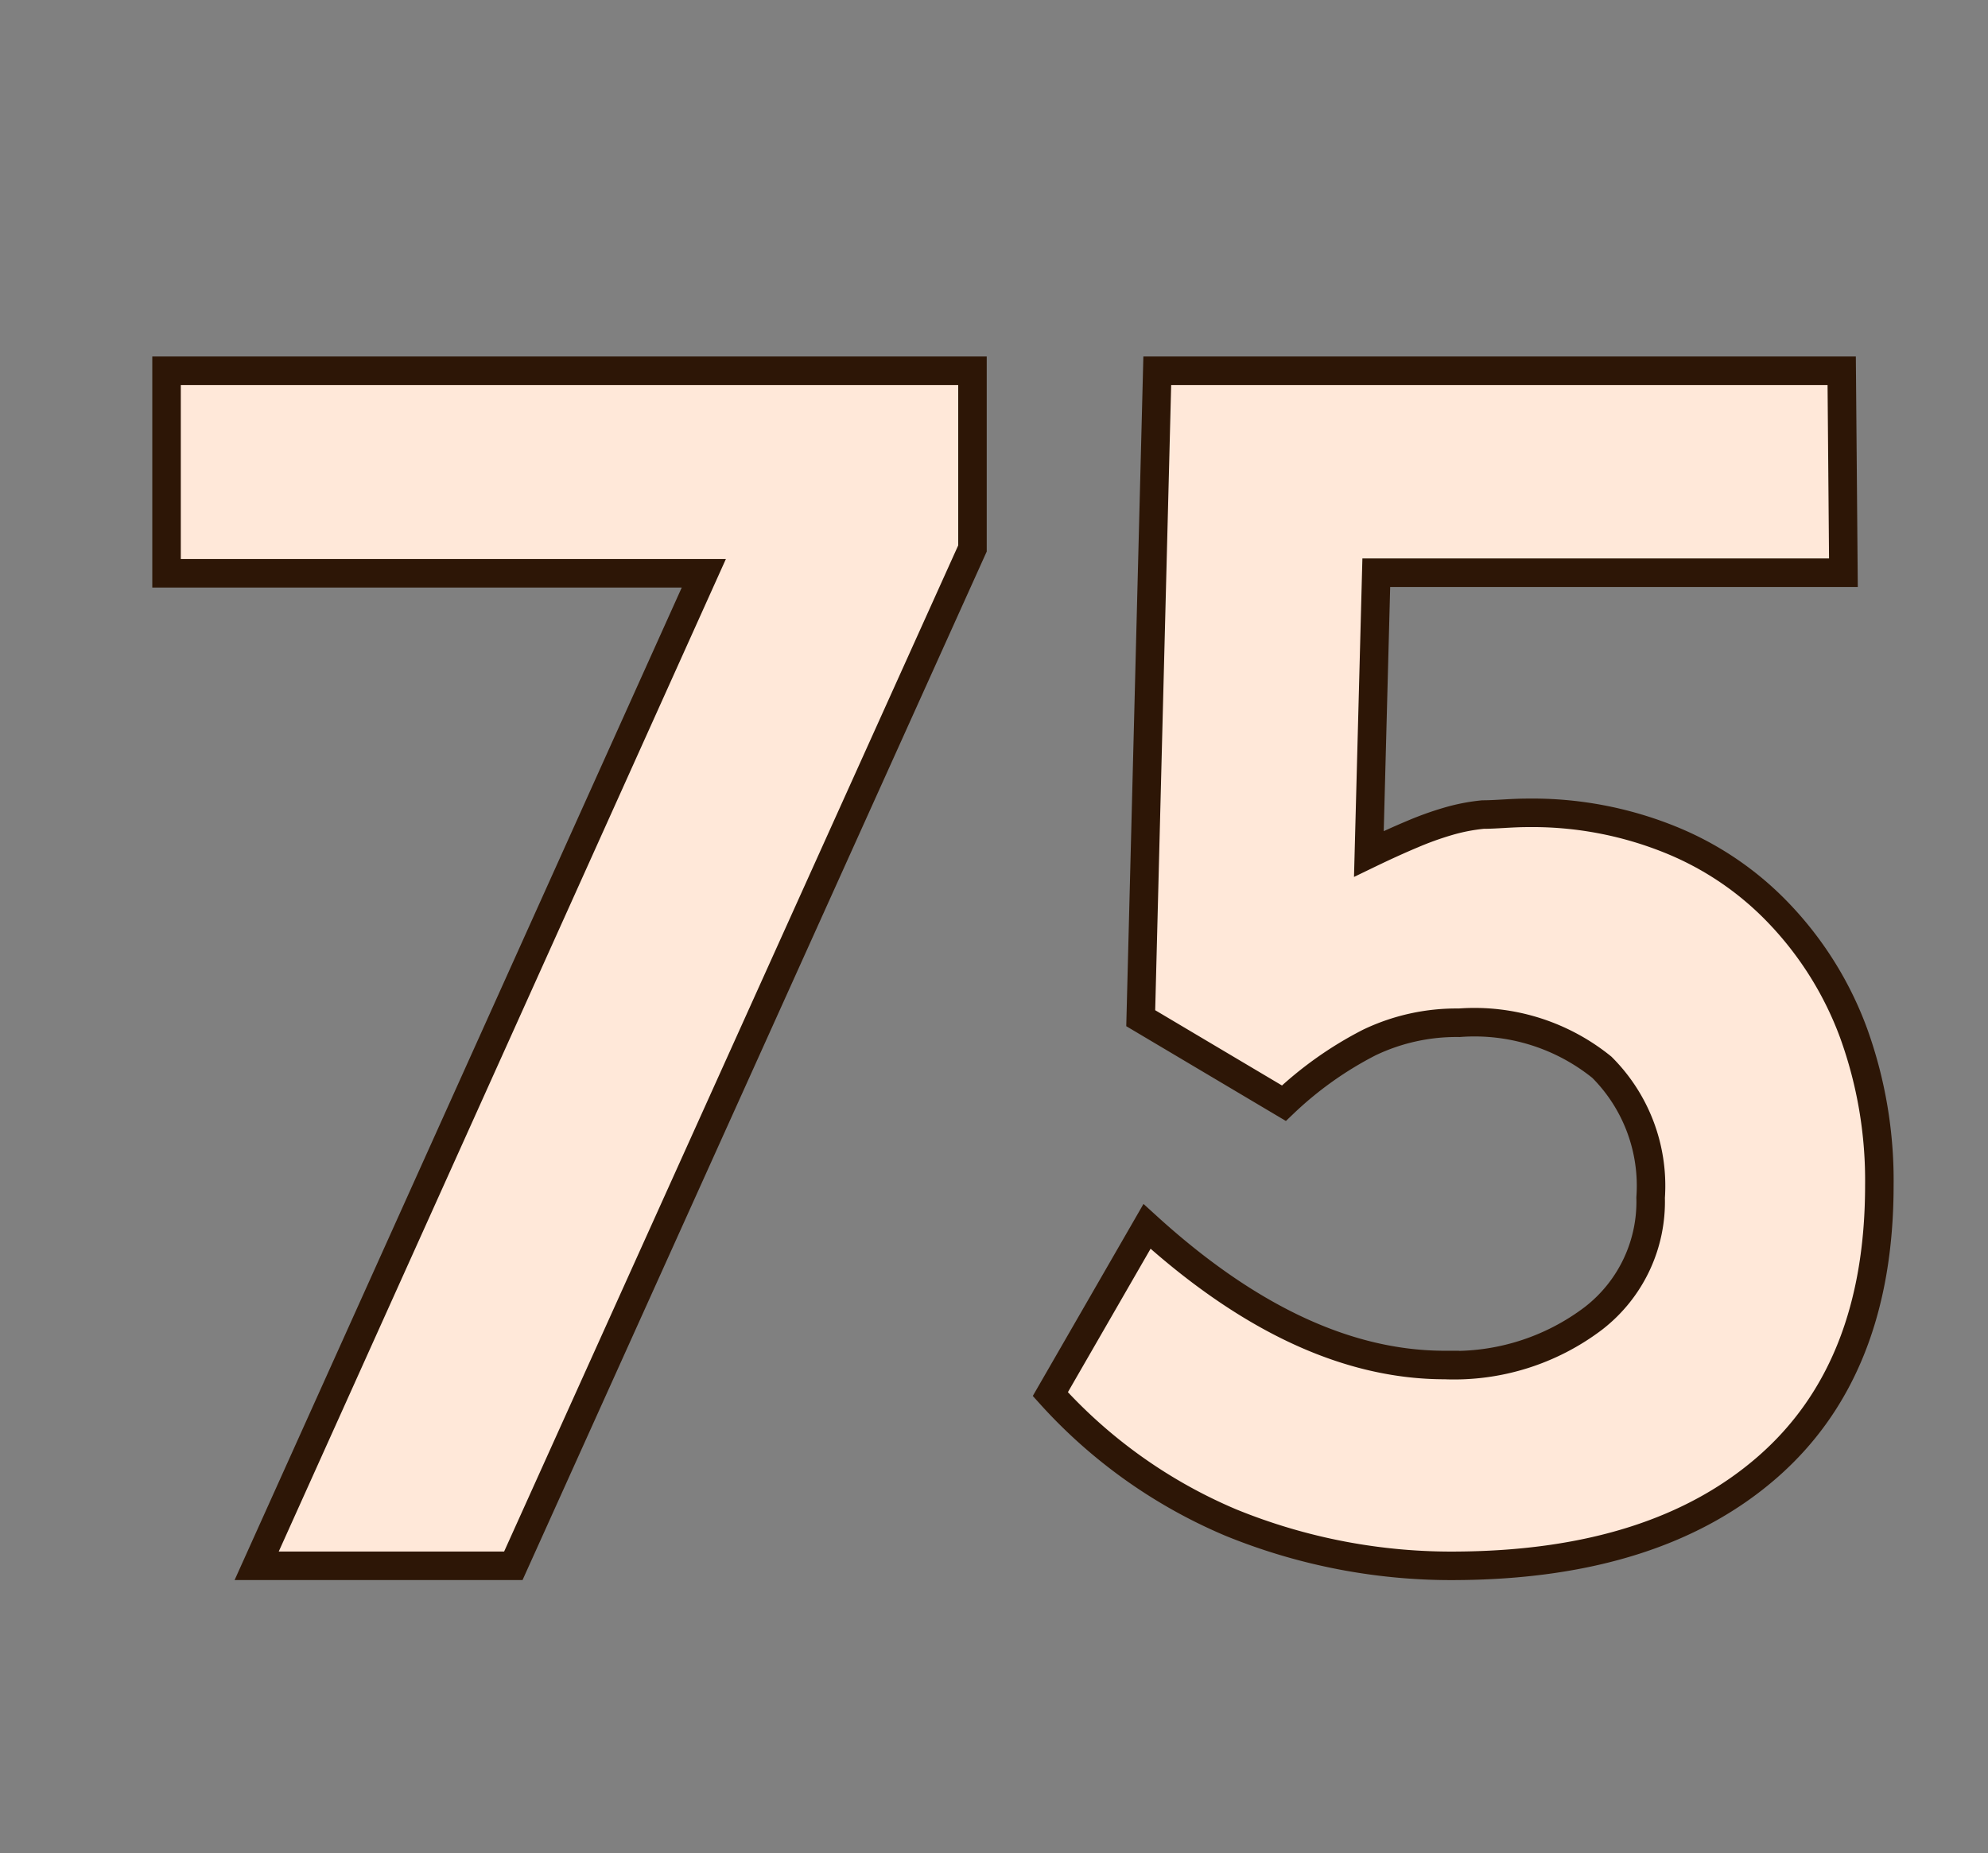 <svg id="Layer_1" data-name="Layer 1" xmlns="http://www.w3.org/2000/svg" viewBox="0 0 69.71 64.98"><rect x="0" y="0" width="69.71" height="64.98" fill="#808080" stroke="none"/><defs><style>.cls-1{fill:#ffe8d9;stroke:#2d1606;stroke-miterlimit:10;}</style></defs><path class="cls-1" d="M18,54.9H9L24.68,20.1H5.84V13H34.1v6.23Z"/><path class="cls-1" d="M65.9,41.56Q65.9,48,62,51.42T51.15,54.9a20.47,20.47,0,0,1-8-1.52,17.88,17.88,0,0,1-6.32-4.5L40.22,43q5.34,4.86,10.44,4.86a8.09,8.09,0,0,0,5.22-1.64,5.17,5.17,0,0,0,2-4.23,5.87,5.87,0,0,0-1.71-4.57,7.1,7.1,0,0,0-5-1.56,7.07,7.07,0,0,0-3.15.69,12.78,12.78,0,0,0-3,2.13L40,35.7,40.58,13h24l.06,7.08H48.26L48,29.94c.58-.28,1.09-.51,1.52-.69a11.09,11.09,0,0,1,1.25-.45A6.62,6.62,0,0,1,52,28.56c.46,0,1-.06,1.57-.06a12.89,12.89,0,0,1,5,.94,10.9,10.9,0,0,1,3.87,2.65A12.12,12.12,0,0,1,65,36.23,15.17,15.17,0,0,1,65.9,41.56Z"/></svg>